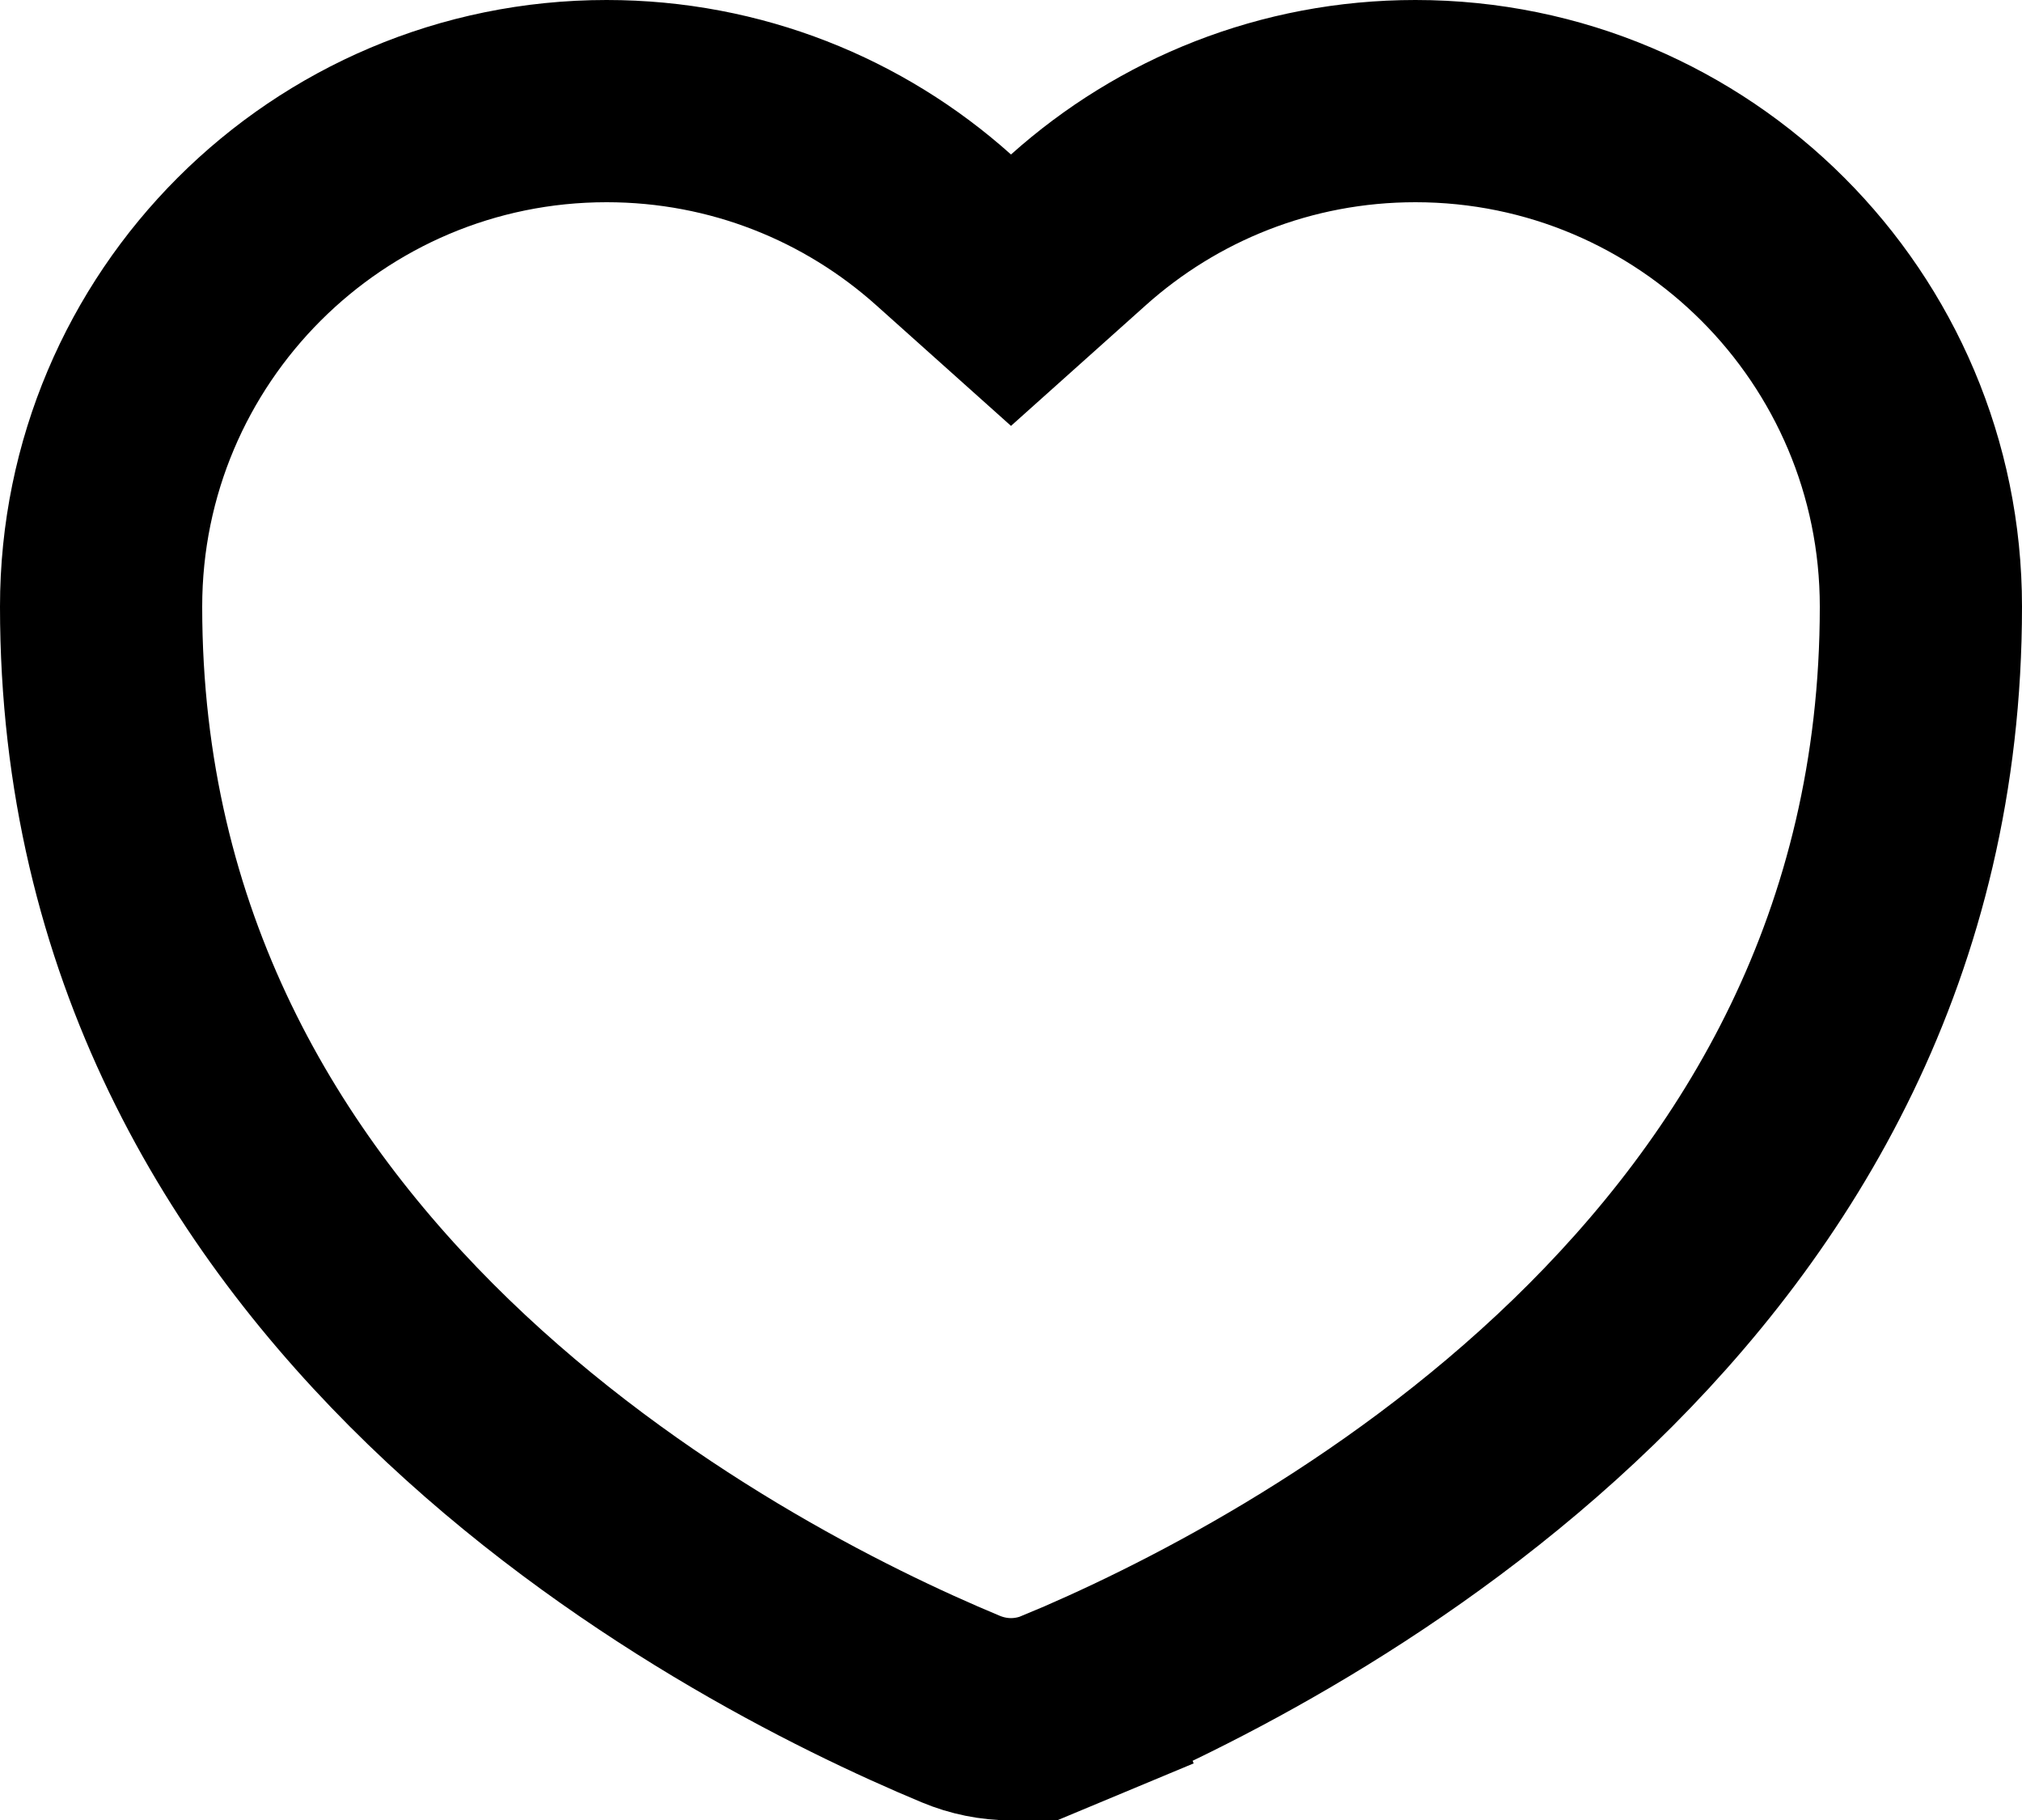 <svg width="20" height="18" viewBox="0 0 20 18" fill="none" xmlns="http://www.w3.org/2000/svg">
<path d="M9.333 2.273L10 2.87L10.667 2.273C11.552 1.481 12.719 1 14 1C16.761 1 19 3.239 19 6C19 9.338 17.496 11.794 15.663 13.569C13.815 15.357 11.663 16.417 10.499 16.902L10.884 17.825L10.499 16.902C10.176 17.037 9.824 17.037 9.501 16.902C8.337 16.417 6.185 15.357 4.337 13.569C2.504 11.794 1 9.338 1 6C1 3.239 3.239 1 6 1C7.281 1 8.448 1.481 9.333 2.273Z" stroke="black" stroke-width="2"/>
</svg>
